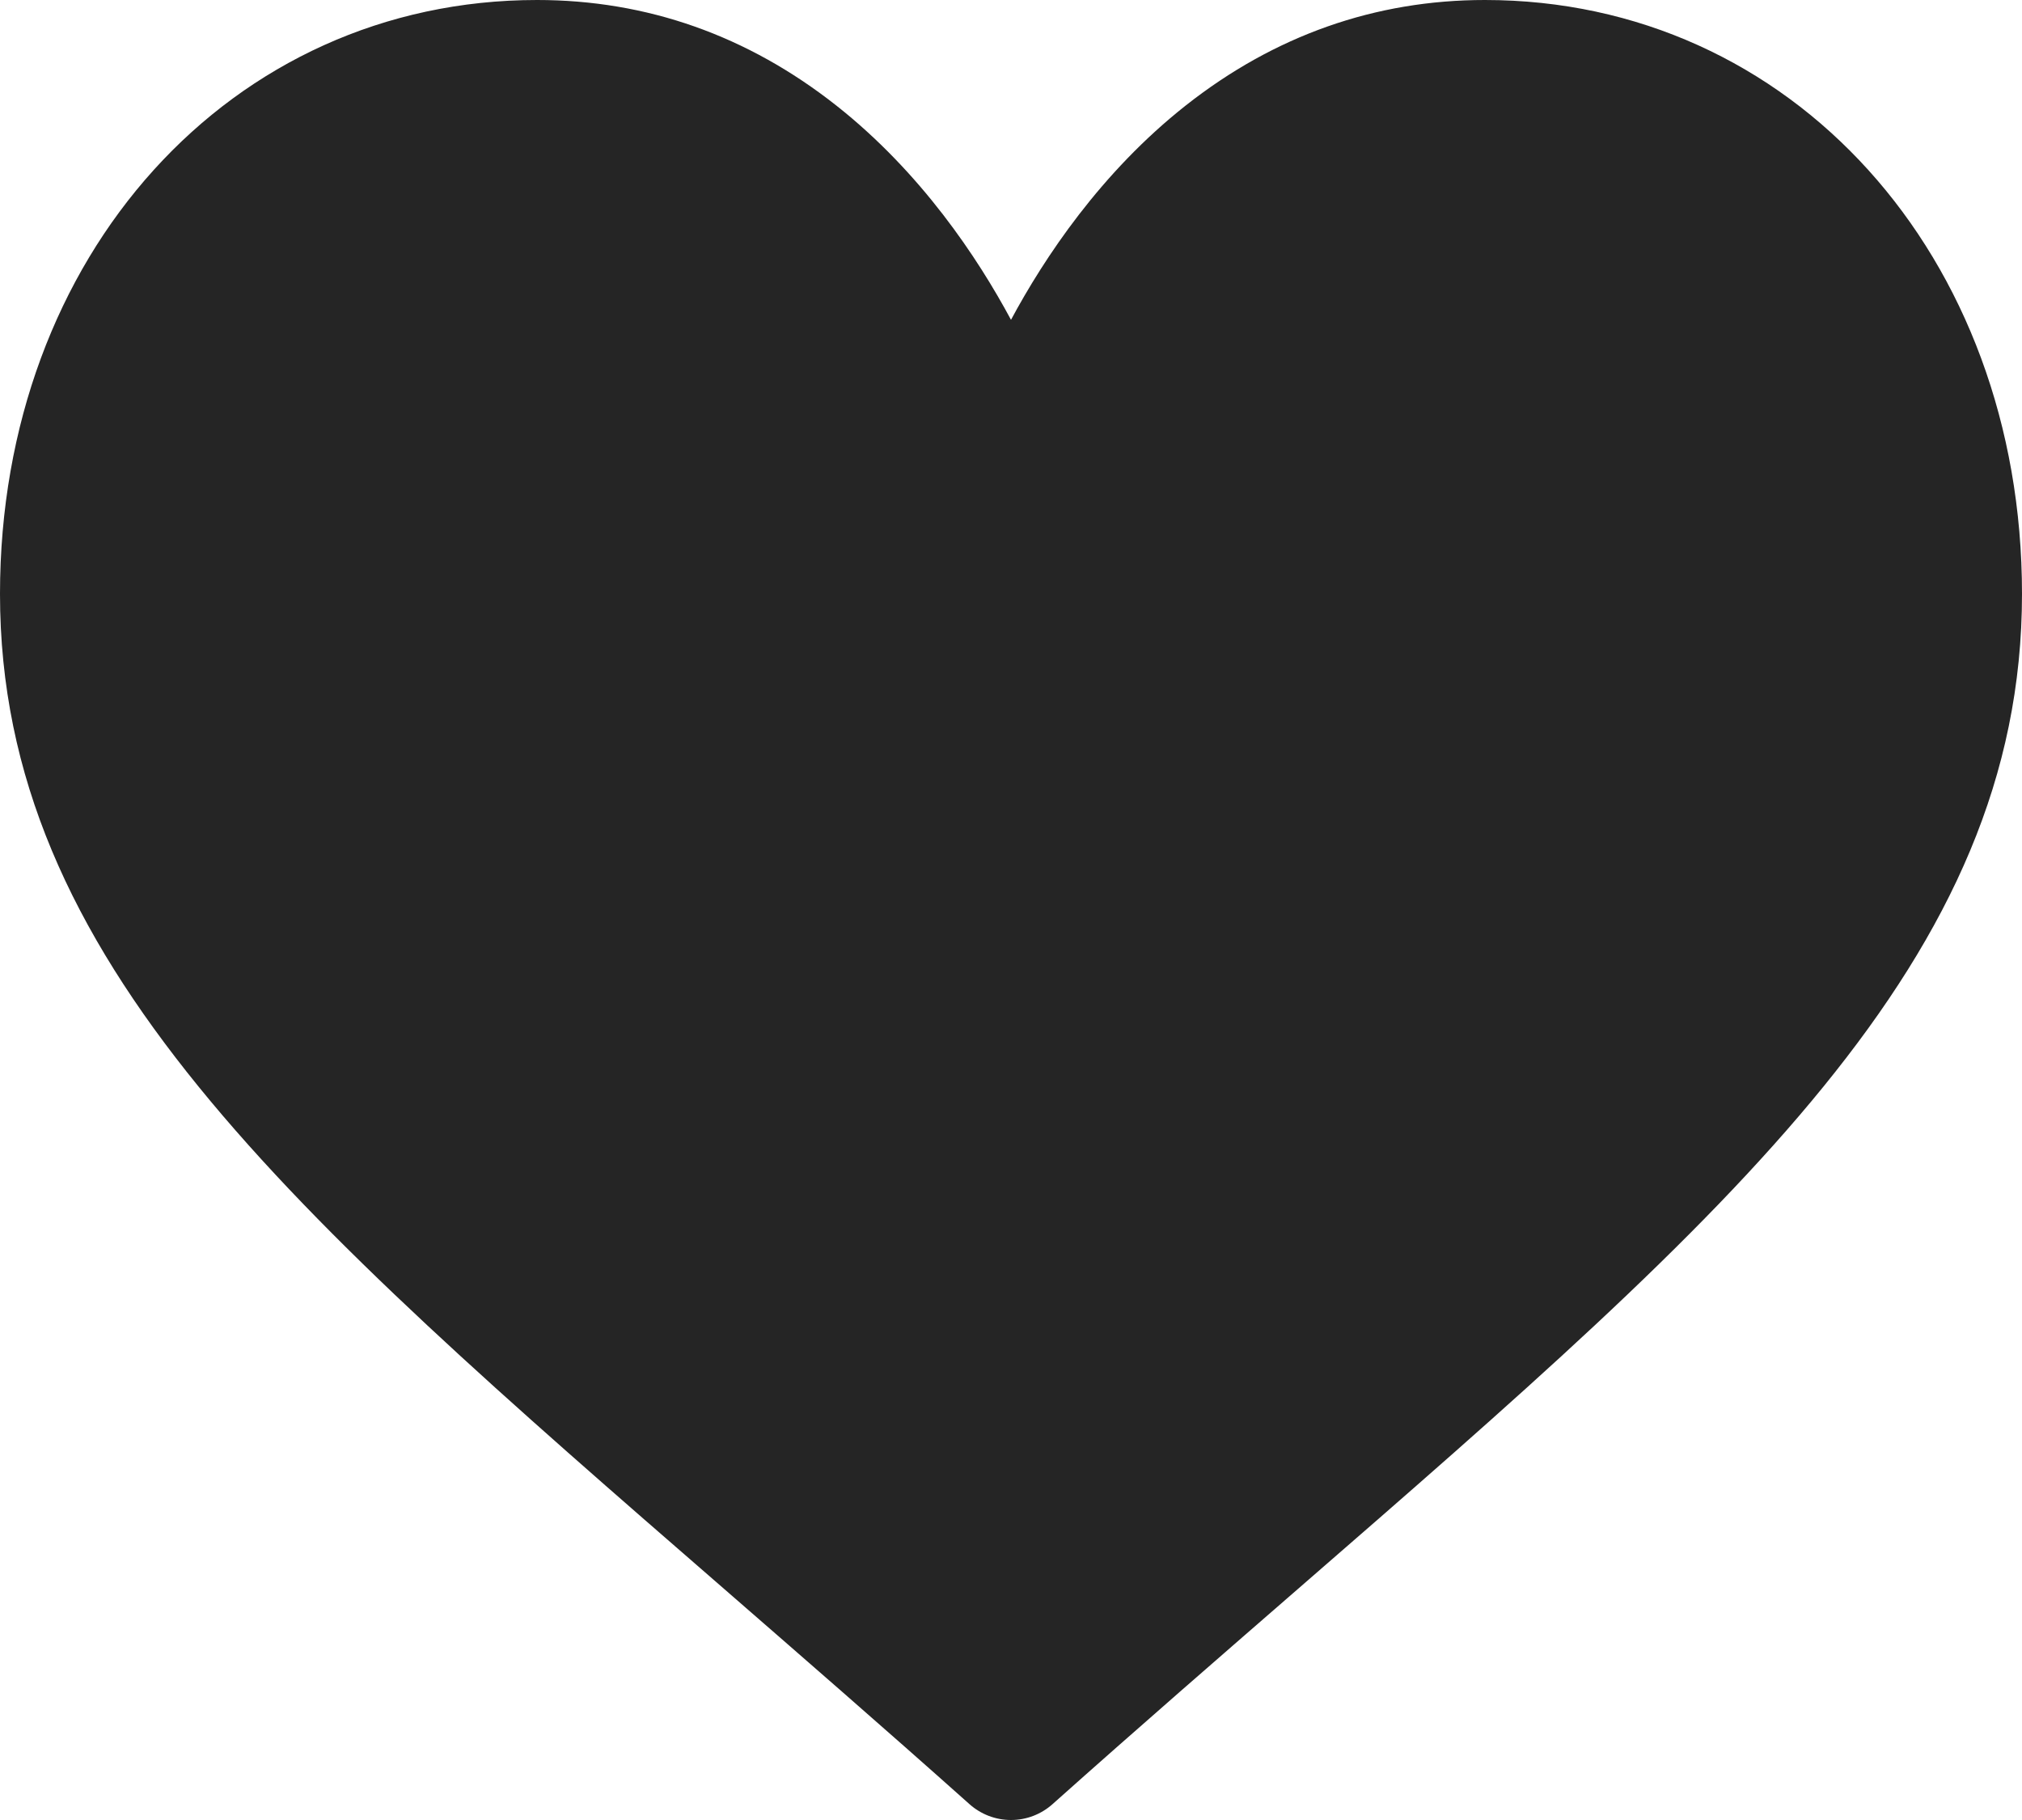 <svg width="20" height="18" viewBox="0 0 20 18" fill="none" xmlns="http://www.w3.org/2000/svg">
<path d="M14.688 0C13.602 0 12.607 0.351 11.73 1.042C10.889 1.705 10.33 2.549 10 3.163C9.67 2.549 9.111 1.705 8.27 1.042C7.393 0.351 6.398 0 5.312 0C2.284 0 0 2.525 0 5.874C0 9.493 2.849 11.968 7.163 15.715C7.895 16.352 8.726 17.073 9.589 17.843C9.702 17.944 9.848 18 10 18C10.152 18 10.298 17.944 10.411 17.843C11.274 17.073 12.105 16.352 12.838 15.715C17.151 11.968 20 9.493 20 5.874C20 2.525 17.716 0 14.688 0Z" fill="#252525"/>
</svg>
